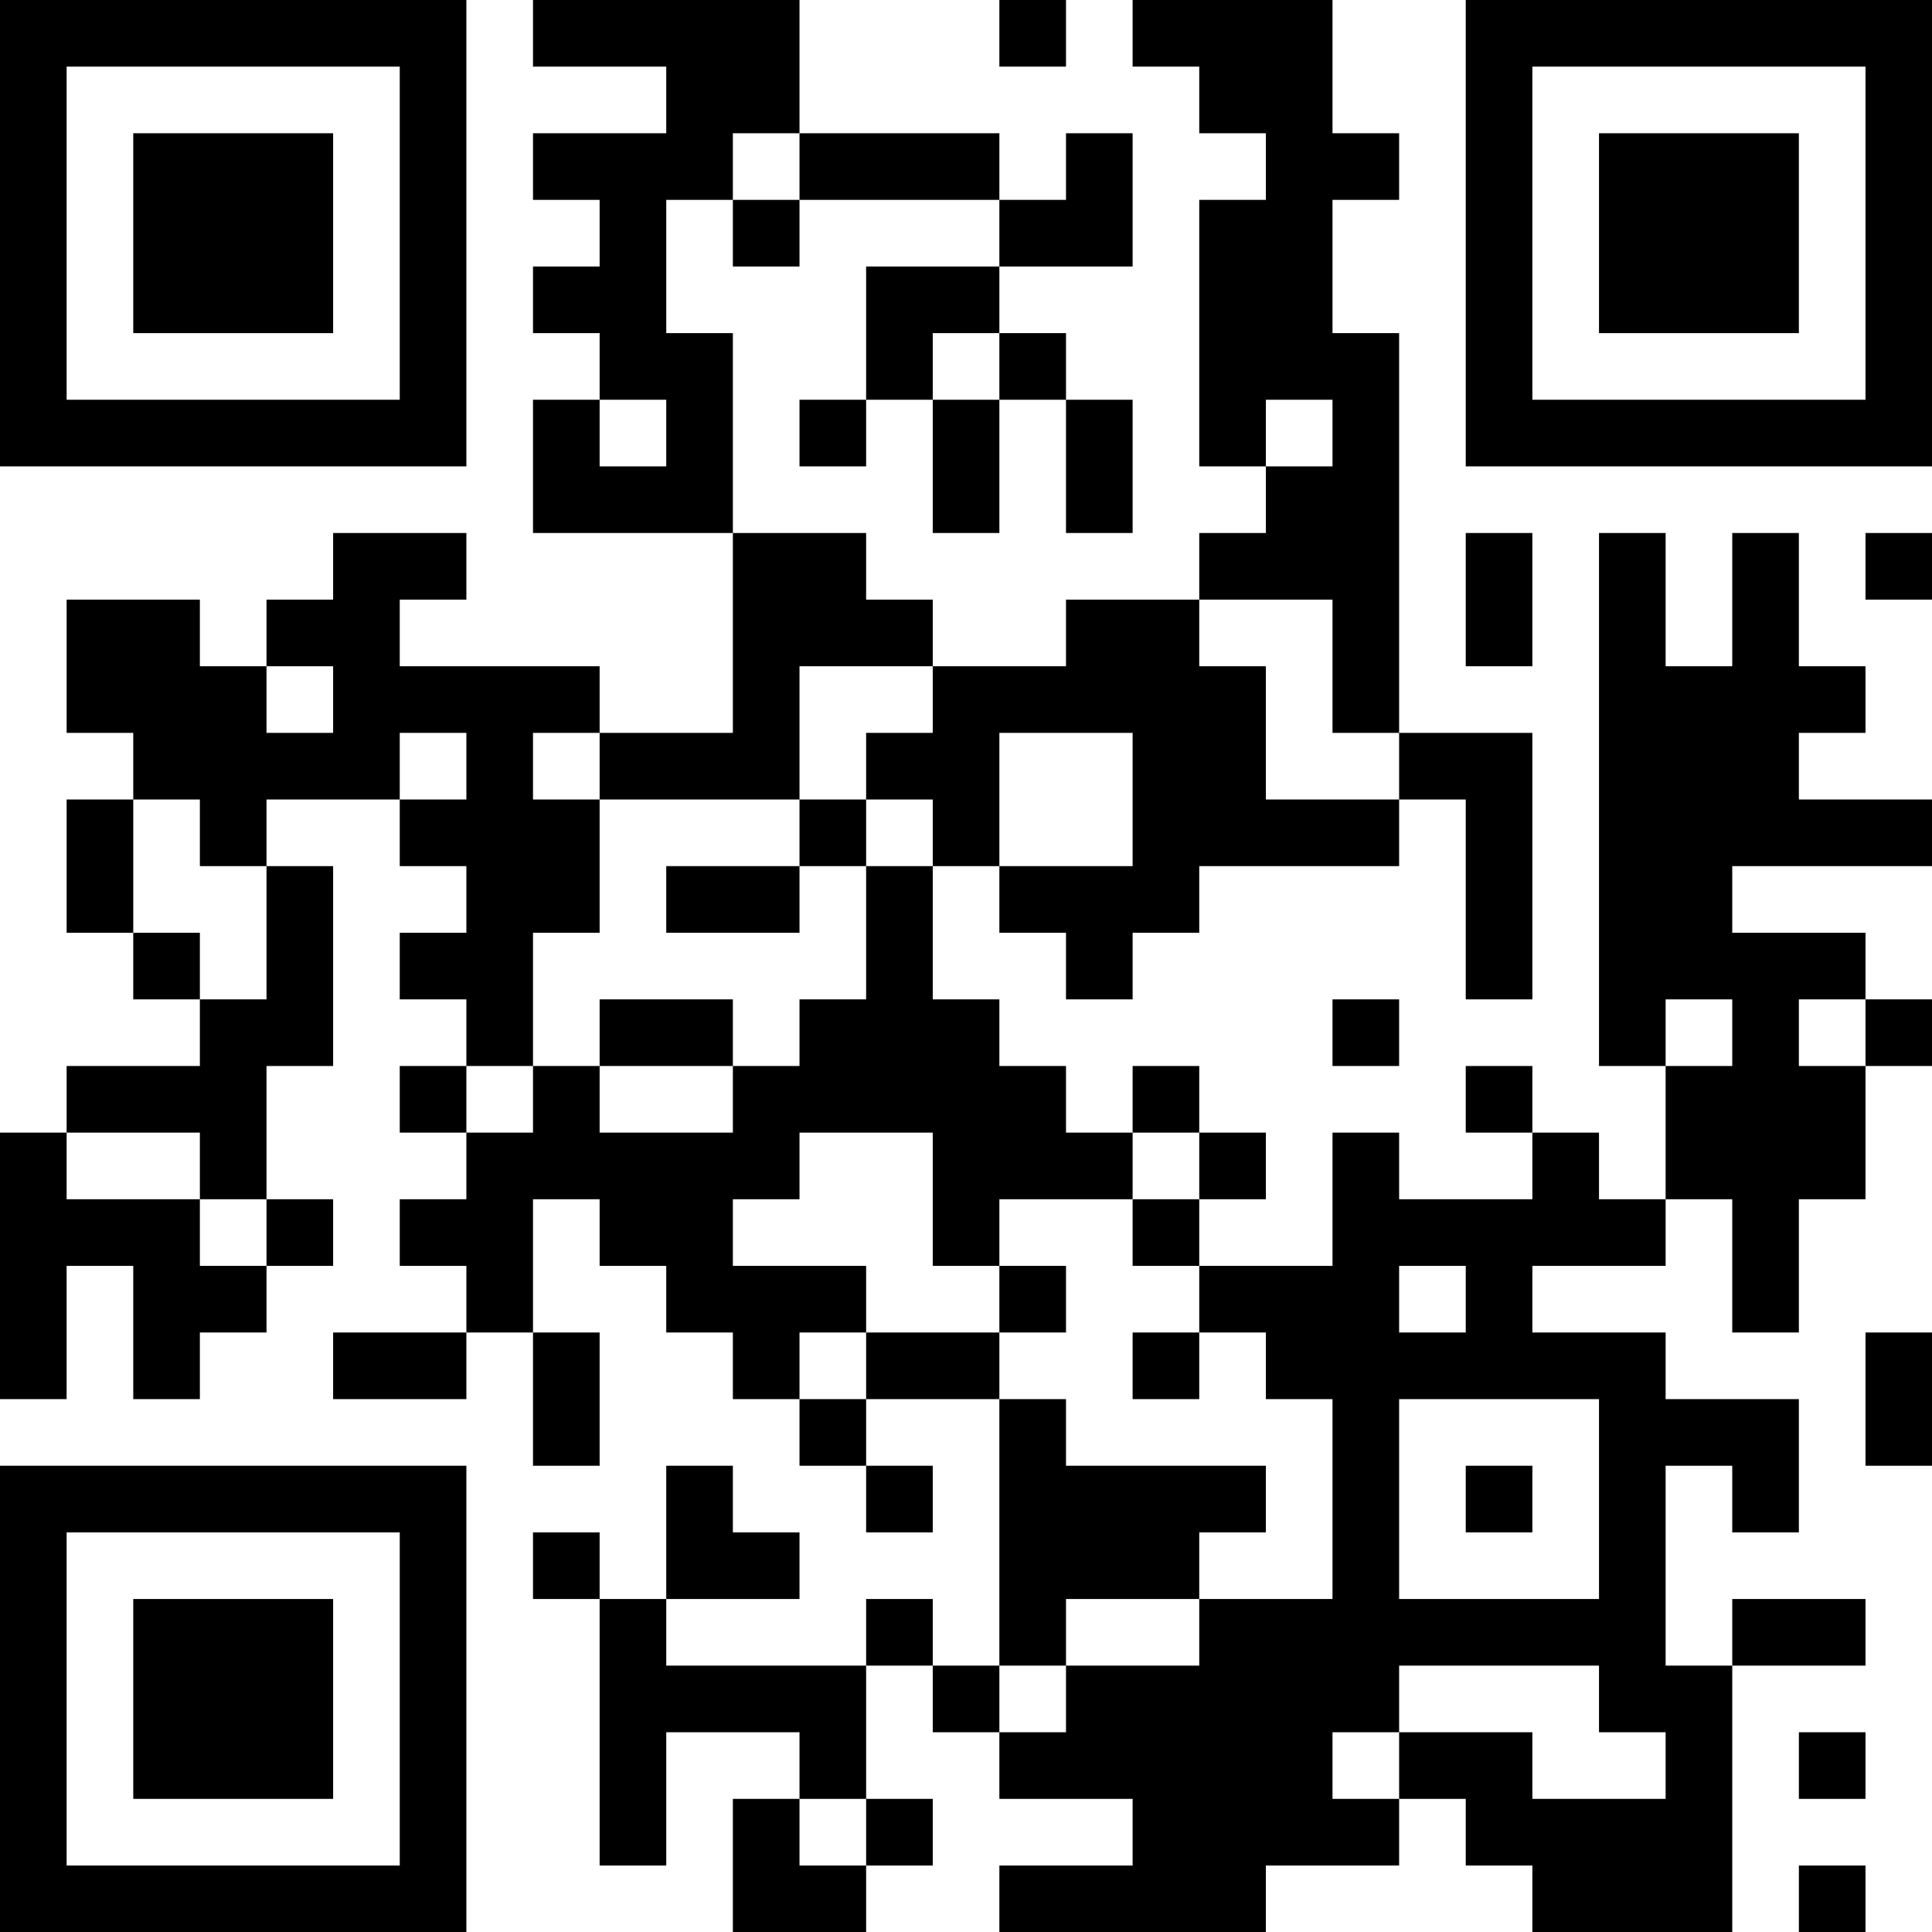<?xml version="1.0" encoding="UTF-8"?>
<svg xmlns="http://www.w3.org/2000/svg" version="1.1" width="200" height="200" viewBox="0 0 200 200"><rect x="0" y="0" width="200" height="200" fill="#ffffff"/><g transform="scale(6.897)"><g transform="translate(0,0)"><path fill-rule="evenodd" d="M8 0L8 1L10 1L10 2L8 2L8 3L9 3L9 4L8 4L8 5L9 5L9 6L8 6L8 8L11 8L11 11L9 11L9 10L6 10L6 9L7 9L7 8L5 8L5 9L4 9L4 10L3 10L3 9L1 9L1 11L2 11L2 12L1 12L1 14L2 14L2 15L3 15L3 16L1 16L1 17L0 17L0 21L1 21L1 19L2 19L2 21L3 21L3 20L4 20L4 19L5 19L5 18L4 18L4 16L5 16L5 13L4 13L4 12L6 12L6 13L7 13L7 14L6 14L6 15L7 15L7 16L6 16L6 17L7 17L7 18L6 18L6 19L7 19L7 20L5 20L5 21L7 21L7 20L8 20L8 22L9 22L9 20L8 20L8 18L9 18L9 19L10 19L10 20L11 20L11 21L12 21L12 22L13 22L13 23L14 23L14 22L13 22L13 21L15 21L15 25L14 25L14 24L13 24L13 25L10 25L10 24L12 24L12 23L11 23L11 22L10 22L10 24L9 24L9 23L8 23L8 24L9 24L9 28L10 28L10 26L12 26L12 27L11 27L11 29L13 29L13 28L14 28L14 27L13 27L13 25L14 25L14 26L15 26L15 27L17 27L17 28L15 28L15 29L19 29L19 28L21 28L21 27L22 27L22 28L23 28L23 29L26 29L26 25L28 25L28 24L26 24L26 25L25 25L25 22L26 22L26 23L27 23L27 21L25 21L25 20L23 20L23 19L25 19L25 18L26 18L26 20L27 20L27 18L28 18L28 16L29 16L29 15L28 15L28 14L26 14L26 13L29 13L29 12L27 12L27 11L28 11L28 10L27 10L27 8L26 8L26 10L25 10L25 8L24 8L24 16L25 16L25 18L24 18L24 17L23 17L23 16L22 16L22 17L23 17L23 18L21 18L21 17L20 17L20 19L18 19L18 18L19 18L19 17L18 17L18 16L17 16L17 17L16 17L16 16L15 16L15 15L14 15L14 13L15 13L15 14L16 14L16 15L17 15L17 14L18 14L18 13L21 13L21 12L22 12L22 15L23 15L23 11L21 11L21 5L20 5L20 3L21 3L21 2L20 2L20 0L17 0L17 1L18 1L18 2L19 2L19 3L18 3L18 7L19 7L19 8L18 8L18 9L16 9L16 10L14 10L14 9L13 9L13 8L11 8L11 5L10 5L10 3L11 3L11 4L12 4L12 3L15 3L15 4L13 4L13 6L12 6L12 7L13 7L13 6L14 6L14 8L15 8L15 6L16 6L16 8L17 8L17 6L16 6L16 5L15 5L15 4L17 4L17 2L16 2L16 3L15 3L15 2L12 2L12 0ZM15 0L15 1L16 1L16 0ZM11 2L11 3L12 3L12 2ZM14 5L14 6L15 6L15 5ZM9 6L9 7L10 7L10 6ZM19 6L19 7L20 7L20 6ZM22 8L22 10L23 10L23 8ZM28 8L28 9L29 9L29 8ZM18 9L18 10L19 10L19 12L21 12L21 11L20 11L20 9ZM4 10L4 11L5 11L5 10ZM12 10L12 12L9 12L9 11L8 11L8 12L9 12L9 14L8 14L8 16L7 16L7 17L8 17L8 16L9 16L9 17L11 17L11 16L12 16L12 15L13 15L13 13L14 13L14 12L13 12L13 11L14 11L14 10ZM6 11L6 12L7 12L7 11ZM15 11L15 13L17 13L17 11ZM2 12L2 14L3 14L3 15L4 15L4 13L3 13L3 12ZM12 12L12 13L10 13L10 14L12 14L12 13L13 13L13 12ZM9 15L9 16L11 16L11 15ZM20 15L20 16L21 16L21 15ZM25 15L25 16L26 16L26 15ZM27 15L27 16L28 16L28 15ZM1 17L1 18L3 18L3 19L4 19L4 18L3 18L3 17ZM12 17L12 18L11 18L11 19L13 19L13 20L12 20L12 21L13 21L13 20L15 20L15 21L16 21L16 22L19 22L19 23L18 23L18 24L16 24L16 25L15 25L15 26L16 26L16 25L18 25L18 24L20 24L20 21L19 21L19 20L18 20L18 19L17 19L17 18L18 18L18 17L17 17L17 18L15 18L15 19L14 19L14 17ZM15 19L15 20L16 20L16 19ZM21 19L21 20L22 20L22 19ZM17 20L17 21L18 21L18 20ZM28 20L28 22L29 22L29 20ZM21 21L21 24L24 24L24 21ZM22 22L22 23L23 23L23 22ZM21 25L21 26L20 26L20 27L21 27L21 26L23 26L23 27L25 27L25 26L24 26L24 25ZM27 26L27 27L28 27L28 26ZM12 27L12 28L13 28L13 27ZM27 28L27 29L28 29L28 28ZM0 0L0 7L7 7L7 0ZM1 1L1 6L6 6L6 1ZM2 2L2 5L5 5L5 2ZM22 0L22 7L29 7L29 0ZM23 1L23 6L28 6L28 1ZM24 2L24 5L27 5L27 2ZM0 22L0 29L7 29L7 22ZM1 23L1 28L6 28L6 23ZM2 24L2 27L5 27L5 24Z" fill="#000000"/></g></g></svg>

